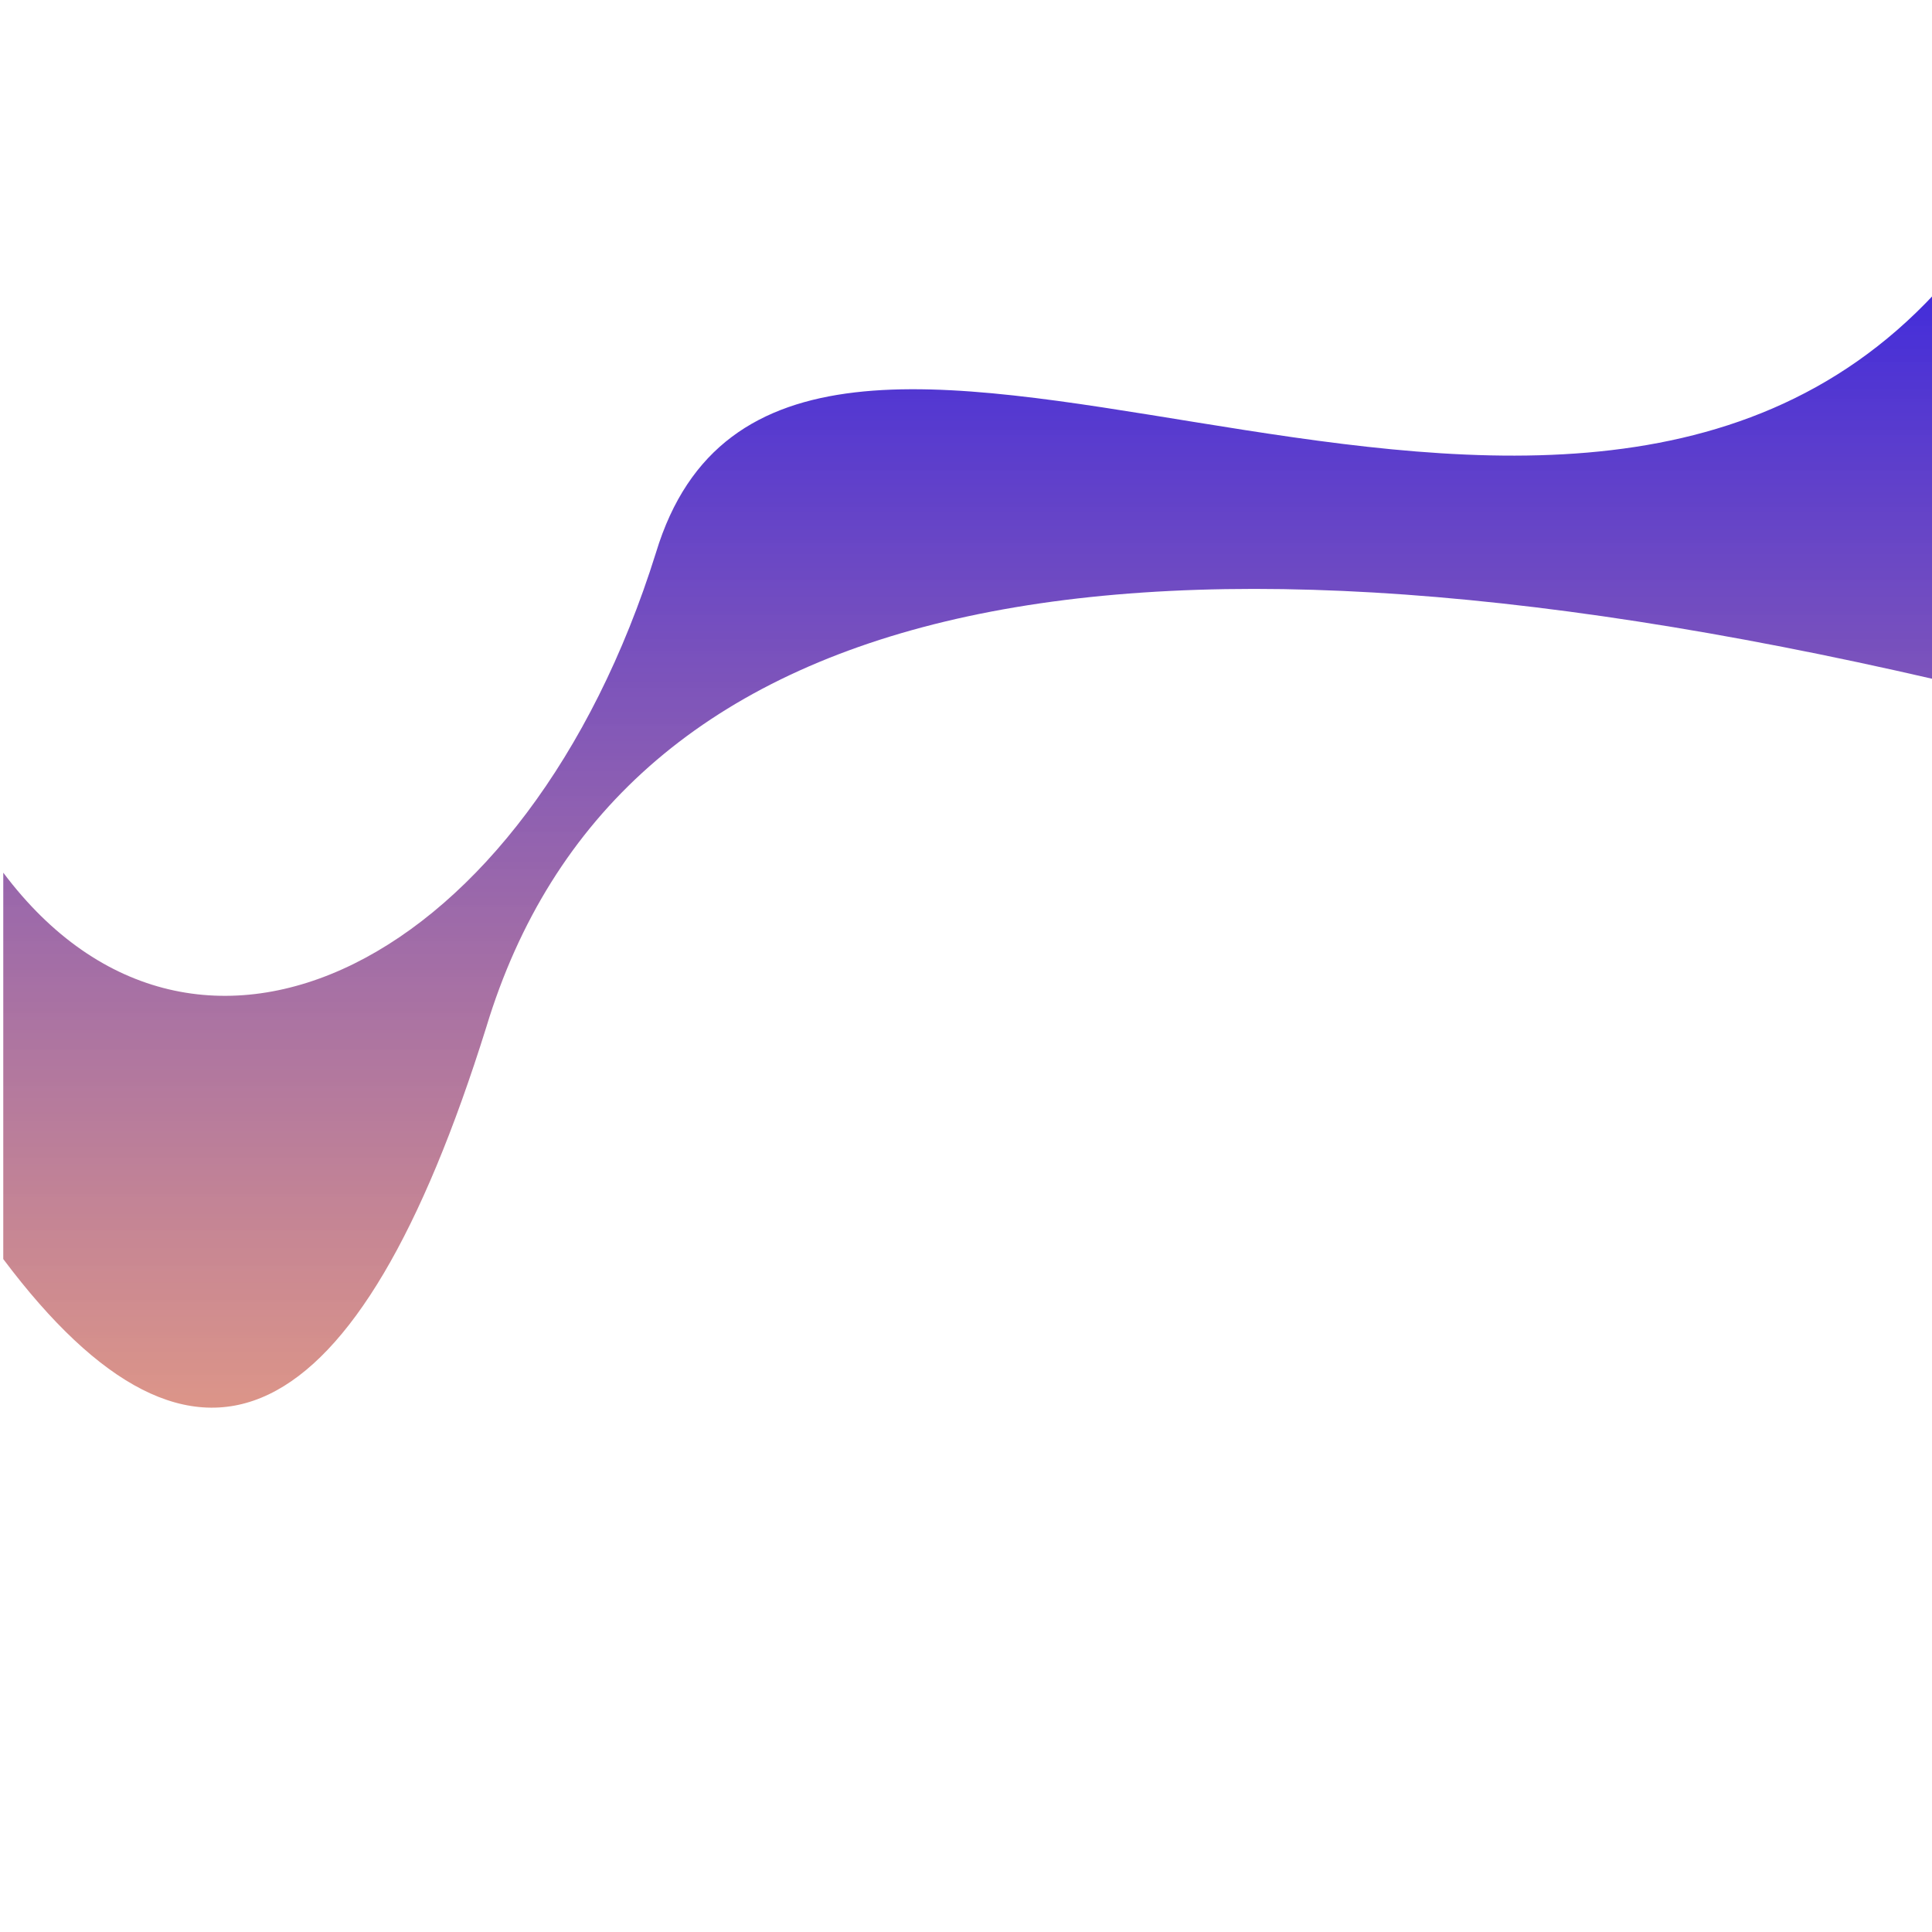 <?xml version="1.0" encoding="UTF-8" standalone="no"?>
<svg
   xmlns:dc="http://purl.org/dc/elements/1.1/"
   xmlns:cc="http://creativecommons.org/ns#"
   xmlns:rdf="http://www.w3.org/1999/02/22-rdf-syntax-ns#"
   xmlns:svg="http://www.w3.org/2000/svg"
   xmlns="http://www.w3.org/2000/svg"
   xmlns:xlink="http://www.w3.org/1999/xlink"
   id="svg5091"
   version="1.1"
   preserveAspectRatio="none"
   viewBox="0 0 100 100">
  <defs
     id="defs5095">
    <linearGradient
       id="linearGradient5668">
      <stop
         id="stop5664"
         offset="0"
         style="stop-color:#0000ff;stop-opacity:1;" />
      <stop
         id="stop5666"
         offset="1"
         style="stop-color:#ff9955;stop-opacity:0.801" />
    </linearGradient>
    <linearGradient
       gradientUnits="userSpaceOnUse"
       y2="88.441"
       x2="49.662"
       y1="-6.492"
       x1="49.662"
       id="linearGradient5670"
       xlink:href="#linearGradient5668" />
  </defs>
  <path
     id="path5089"
     d="M 100.169,15.169 C 79.809,37.095 40.619,6.608 33.952,28.608 27.285,49.942 10.169,58.502 0.169,45.169 v 20 c 10,13.333 18.333,9.333 25,-12 6.667,-22 31.667,-28 75,-18 z"
     style="fill:url(#linearGradient5670);fill-opacity:1" />
</svg>
